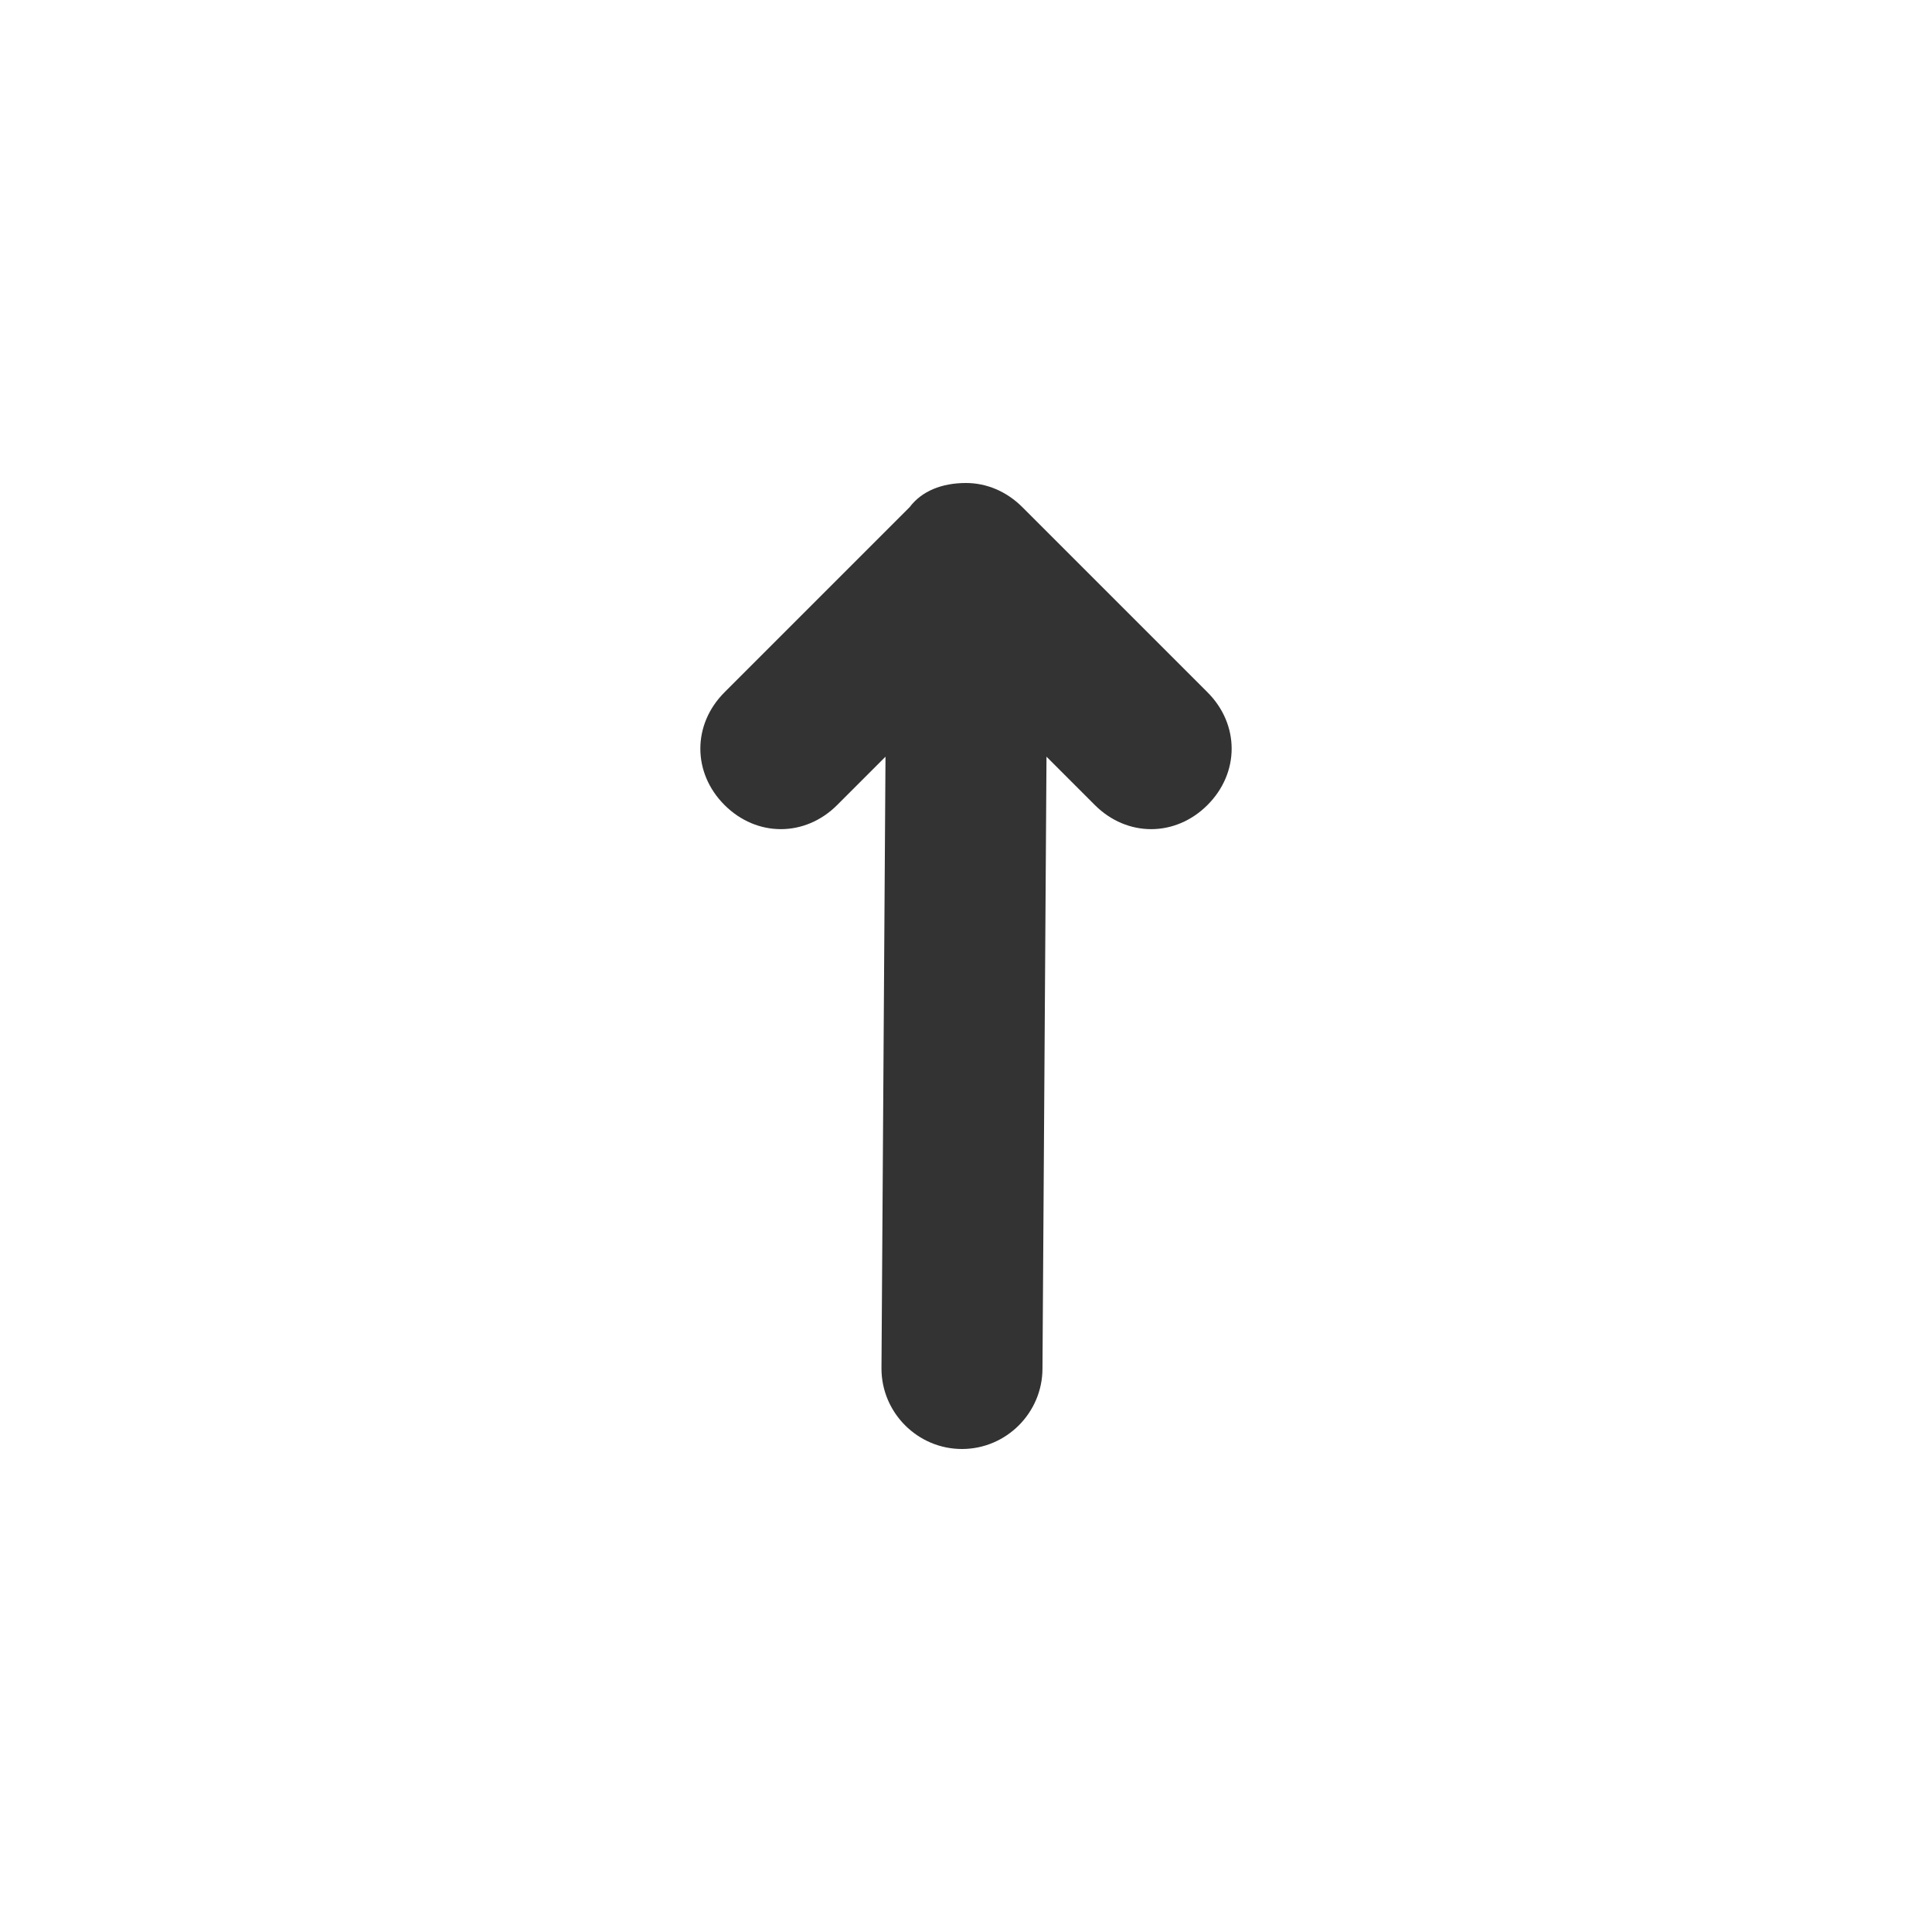 <?xml version="1.0" encoding="UTF-8"?>
<svg width="24px" height="24px" viewBox="0 0 24 24" version="1.1" xmlns="http://www.w3.org/2000/svg" xmlns:xlink="http://www.w3.org/1999/xlink">
    <title>⭕ Action / Small Arrow Up</title>
    <defs>
        <path d="M10.95,17 L11,9.4 L10.4,10 C10,10.4 9.4,10.4 9,10 C8.6,9.6 8.6,9 9,8.6 L11.3,6.3 C11.45,6.1 11.7,6 12,6 C12.25,6 12.5,6.1 12.7,6.3 L15,8.6 C15.4,9 15.4,9.6 15,10 C14.8,10.2 14.55,10.3 14.3,10.3 C14.05,10.3 13.8,10.2 13.6,10 L13,9.4 L12.95,17 C12.95,17.55 12.5,18 11.95,18 C11.4,18 10.95,17.55 10.95,17 Z" id="path-1"></path>
    </defs>
    <g id="⭕-Action-/-Small-Arrow-Up" stroke="none" stroke-width="1" fill="none" fill-rule="evenodd">
        <mask id="mask-2" fill="white">
            <use xlink:href="#path-1"></use>
        </mask>
        <use id="Color" fill="#333333" xlink:href="#path-1"></use>
    </g>
</svg>